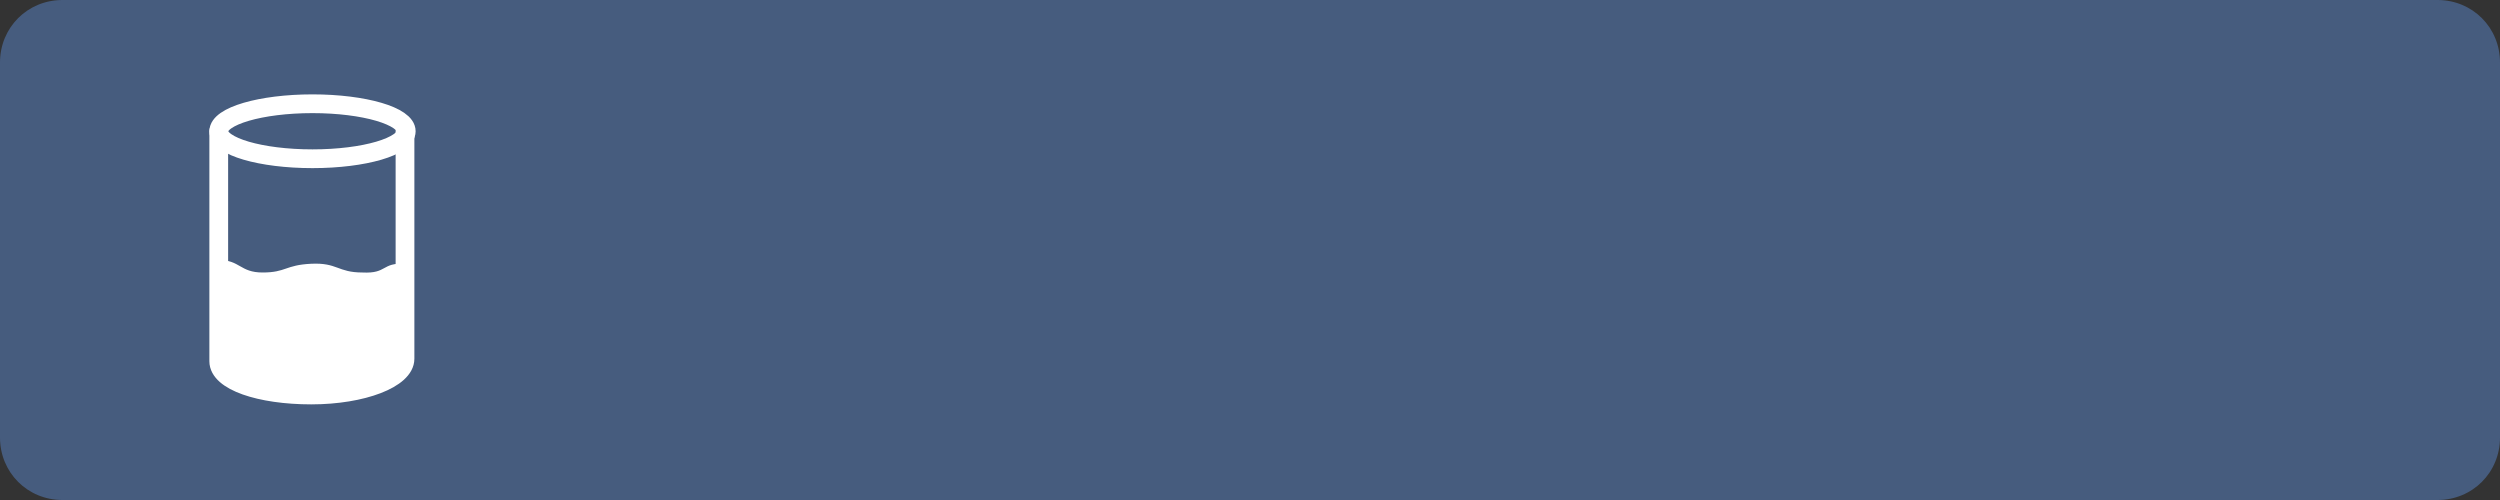 <?xml version="1.0" encoding="utf-8"?>
<!-- Generator: Adobe Illustrator 19.0.0, SVG Export Plug-In . SVG Version: 6.00 Build 0)  -->
<svg version="1.2" baseProfile="tiny" id="Layer_1" xmlns="http://www.w3.org/2000/svg" xmlns:xlink="http://www.w3.org/1999/xlink"
	 x="0px" y="0px" width="200px" height="40px" viewBox="0 0 200 40" xml:space="preserve">
<rect x="0" y="0" width="200" height="40" fill="#333333" stroke="none"/>
<path id="XMLID_7_" fill="#465C7E" d="M5,0h190c2.8,0,5,2.2,5,5v30c0,2.8-2.2,5-5,5H5c-2.8,0-5-2.2-5-5V5C0,2.2,2.2,0,5,0z"/>
<path id="XMLID_8_" fill="#FFFFFF" d="M17.5,20.8c1.7,0,1.7,1,3.5,1c1.9,0,1.8-0.6,3.9-0.7s2.1,0.7,4.1,0.7c2,0.1,1.5-0.8,3.4-0.7
	v7.6c0,0-0.8,3.1-7.5,2.9c-6.7-0.1-7.4-3.3-7.4-3.3V20.8z"/>
<ellipse id="XMLID_6_" fill="none" stroke="#FFFFFF" stroke-width="1.5" stroke-linecap="round" stroke-linejoin="round" stroke-miterlimit="10" cx="25" cy="10.5" rx="7.5" ry="2.2"/>
<path id="XMLID_5_" fill="none" stroke="#FFFFFF" stroke-width="1.5" stroke-linecap="round" stroke-linejoin="round" stroke-miterlimit="10" d="
	M17.5,10.5v17.8c0,0.2,0,0.5,0,0.6c0,1.6,3.3,2.7,7.4,2.7s7.5-1.3,7.5-2.9V10.5"/>
</svg>
